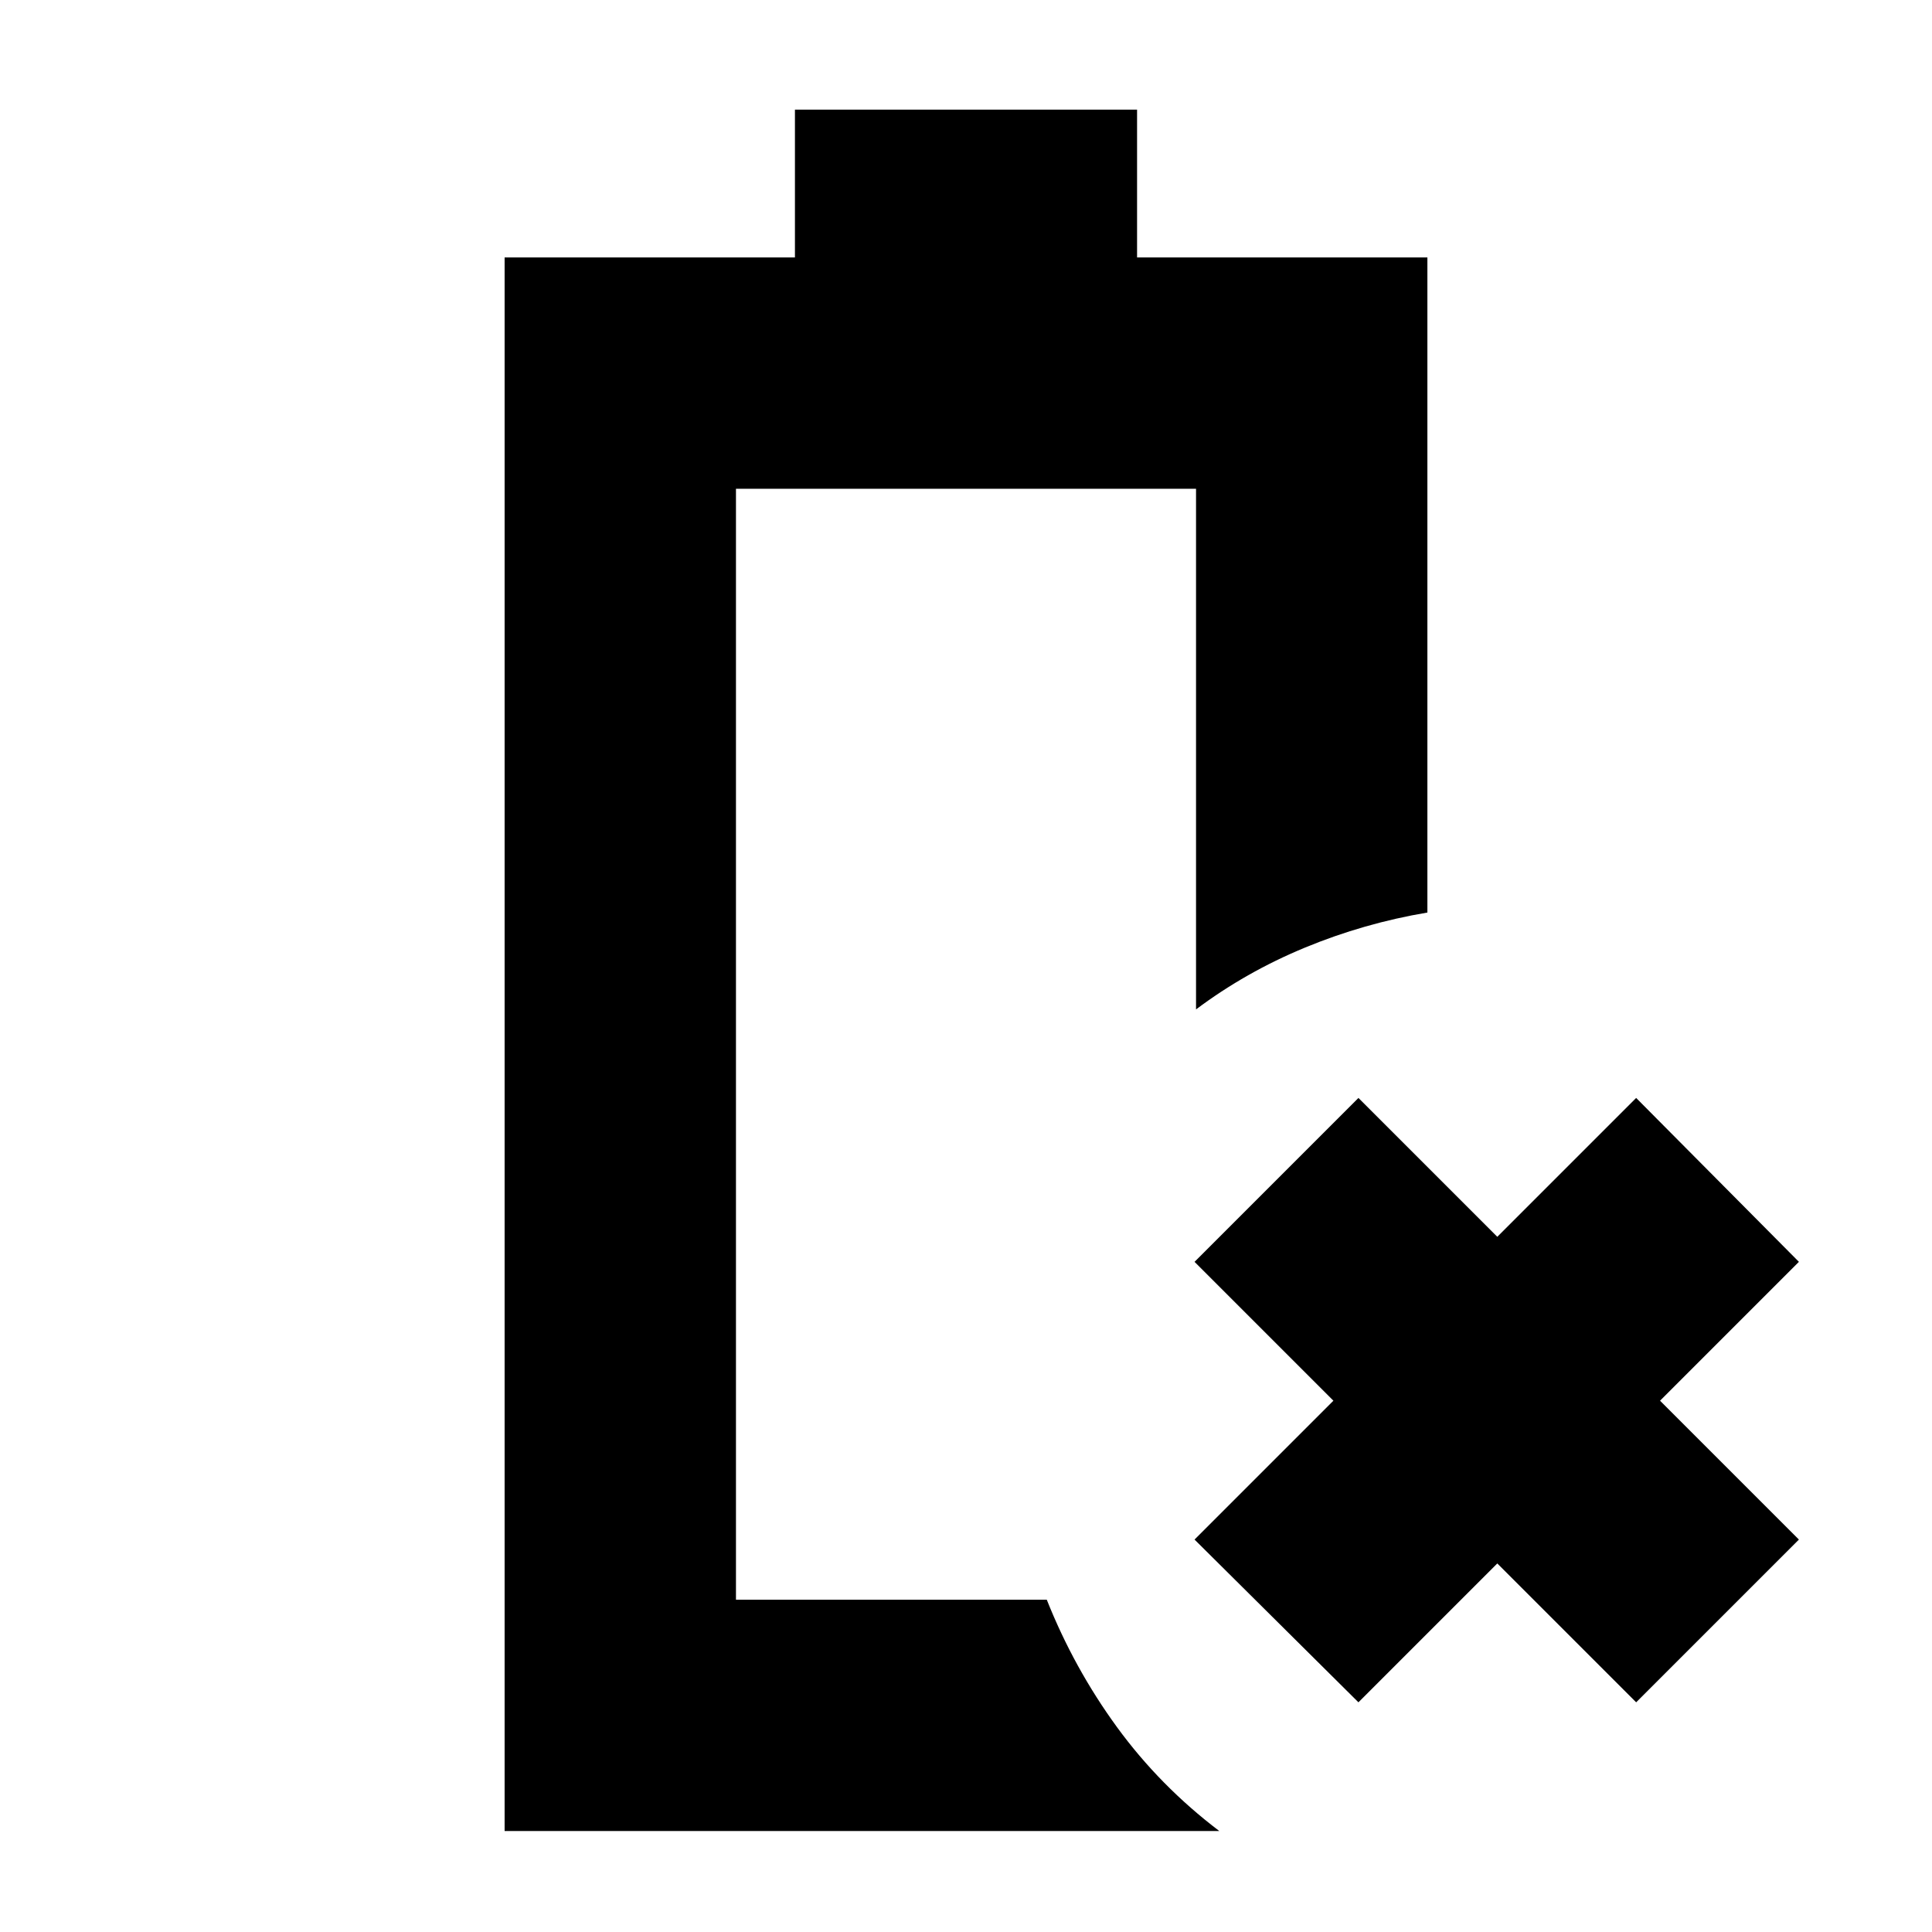 <svg xmlns="http://www.w3.org/2000/svg" height="20" viewBox="0 96 960 960" width="20"><path d="M675 941.87 593.565 861l69-69-69-69L675 641.565l69 69 69-69L893.87 723l-69 69 69 69L813 941.87l-69-69-69 69Zm-424.262 63.96V223.912h144.261v-73.435h170.002v73.435h144.261v325.522q-31.522 5.304-60.879 17.443-29.356 12.138-54.079 30.688V338.87H365.696v552H520.13q13.565 34.087 34.891 63.326 21.327 29.239 50.849 51.634H250.738Zm114.958-114.96H520.13h-22.655 22.655-154.434Z"/></svg>